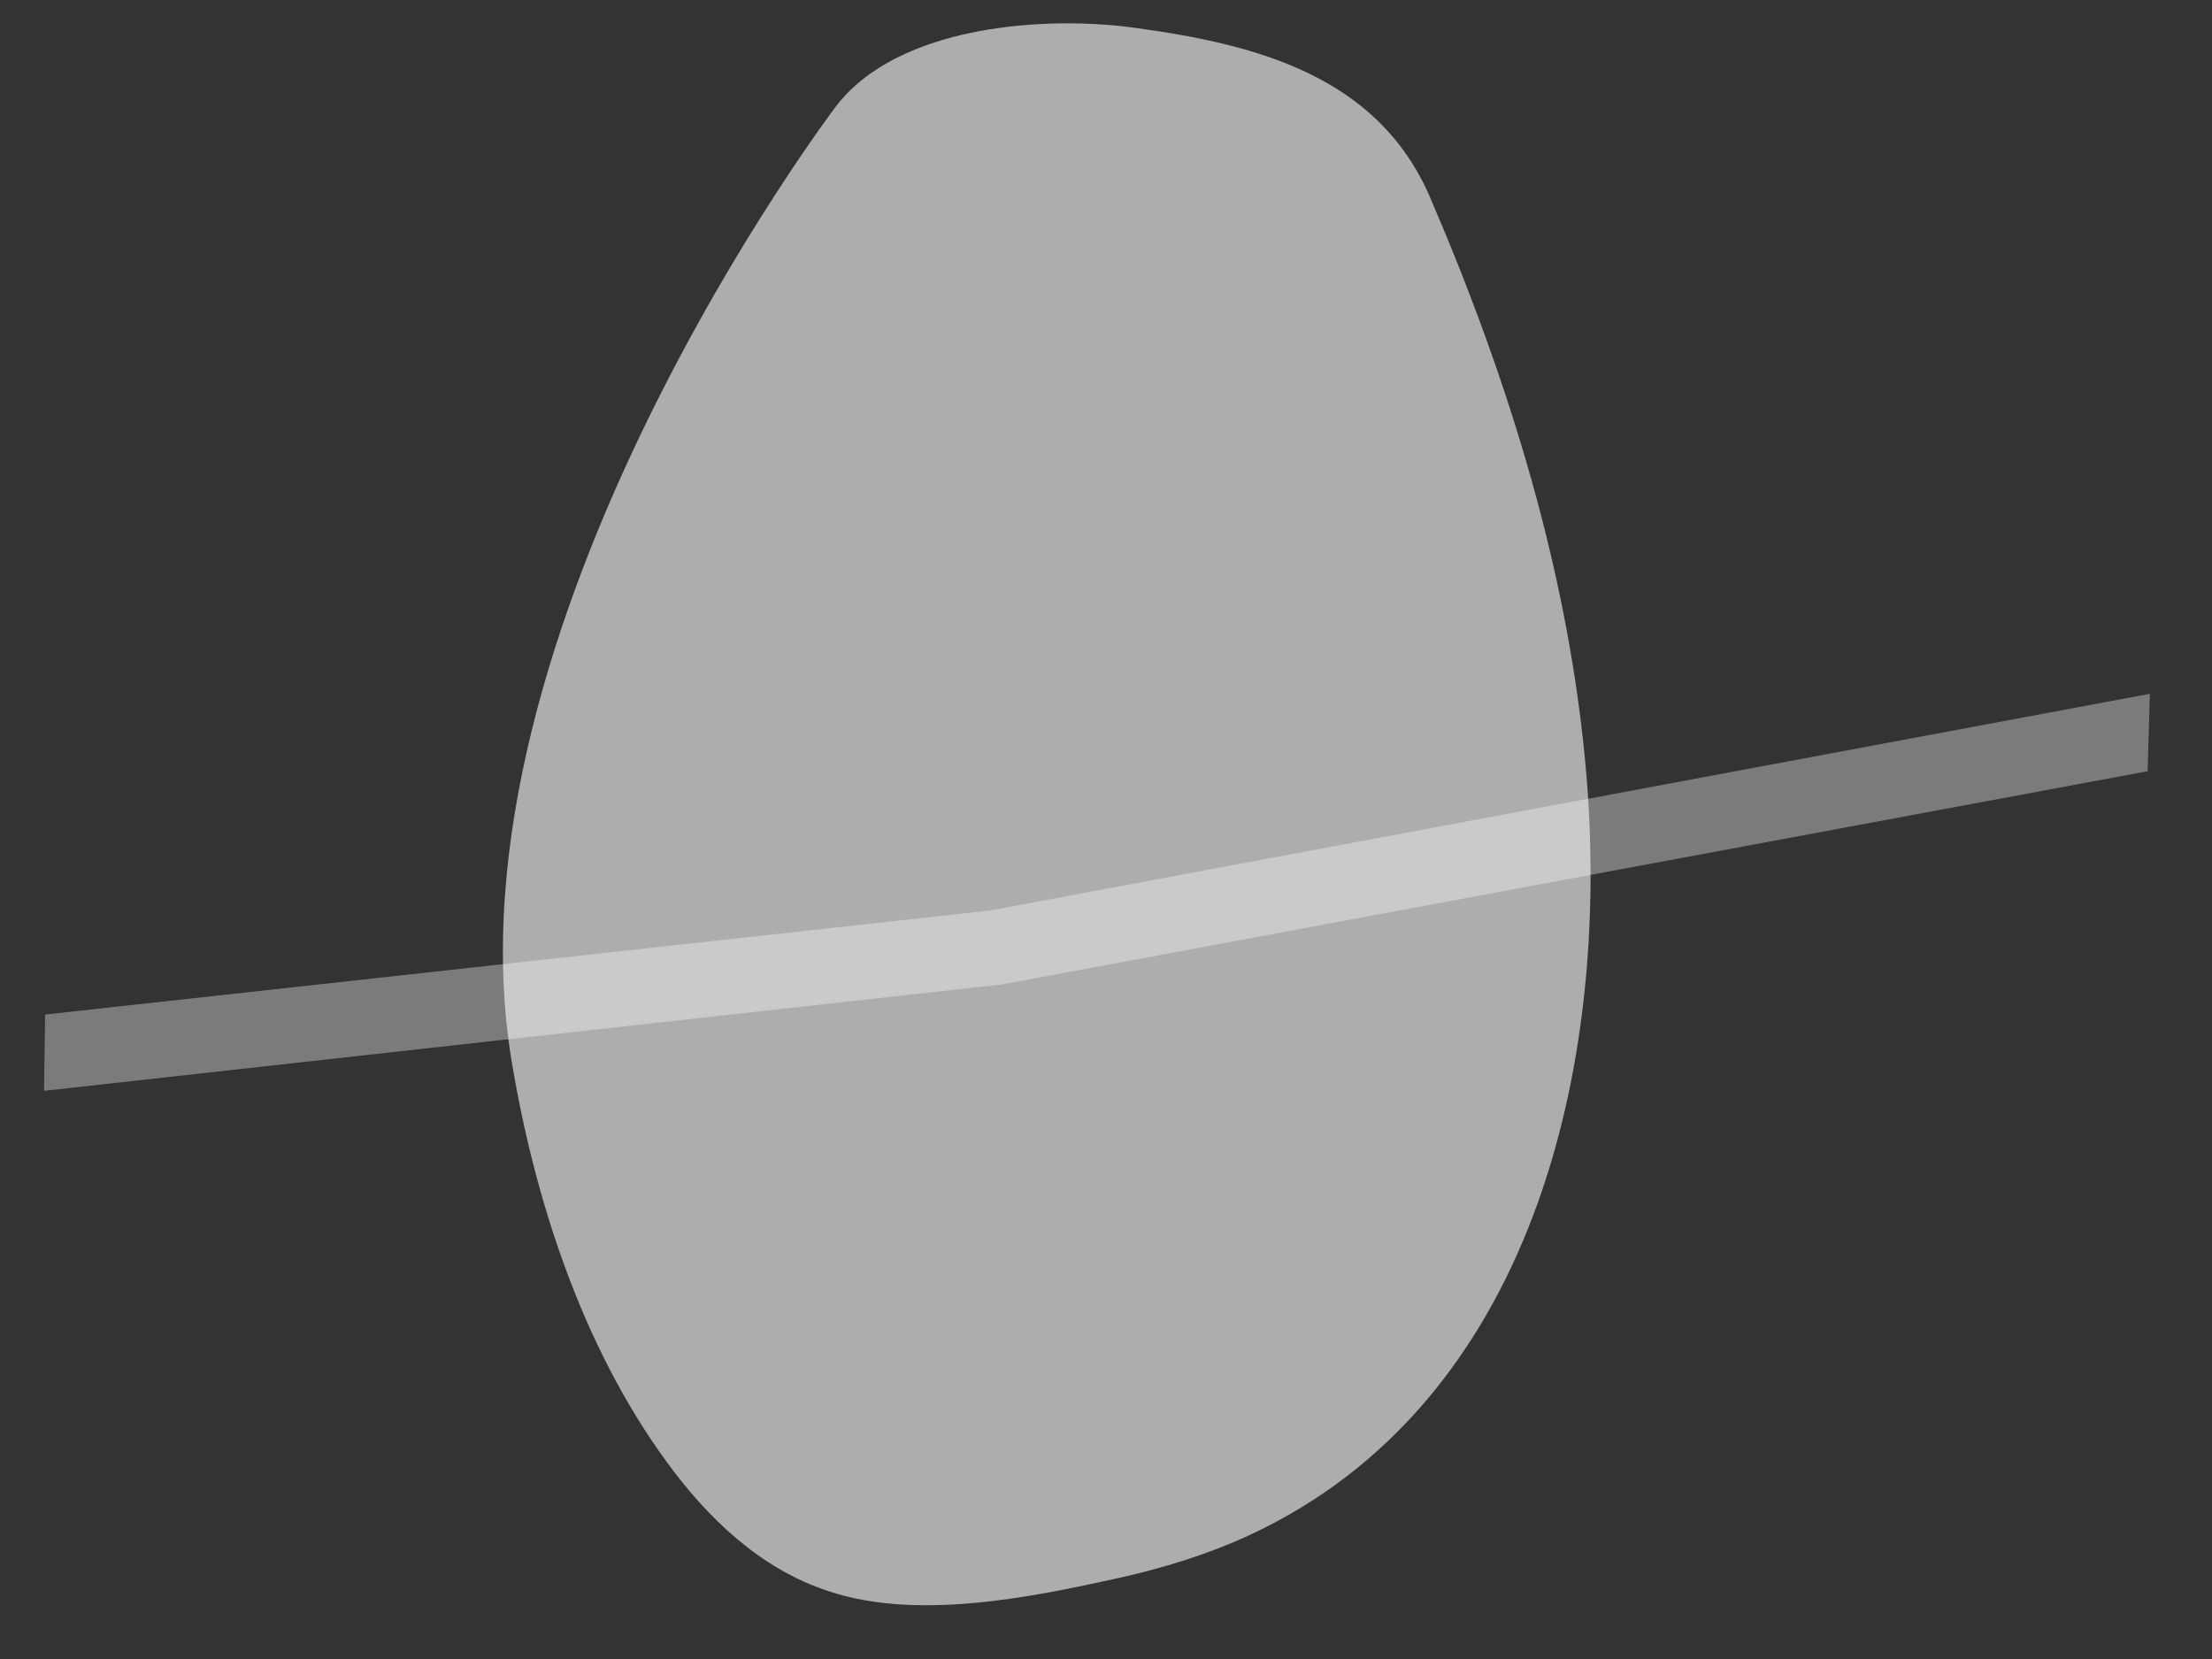 <svg width="20" height="15" viewBox="0 0 20 15" fill="none" xmlns="http://www.w3.org/2000/svg">
<rect x="0" y="0" width="20" height="15" fill="#333333" stroke="none"/>
<path d="M8.948 8.233L0.408 9.173L0.398 9.863L9.038 8.903H9.048L19.418 6.973L19.438 6.273L8.948 8.233Z" fill="#7C7B79"/>
<path opacity="0.6" d="M7.556 0.965C7.556 0.965 3.976 5.685 4.626 9.595C4.836 10.855 5.266 12.175 6.026 13.215C6.396 13.725 6.876 14.185 7.486 14.385C8.286 14.655 9.316 14.445 10.126 14.265C10.526 14.175 10.916 14.055 11.286 13.885C13.866 12.695 14.556 9.635 14.346 7.035C14.196 5.215 13.646 3.445 12.926 1.775C12.456 0.695 11.376 0.405 10.286 0.255C9.466 0.135 8.116 0.225 7.556 0.965Z" fill="white"/>
</svg>
